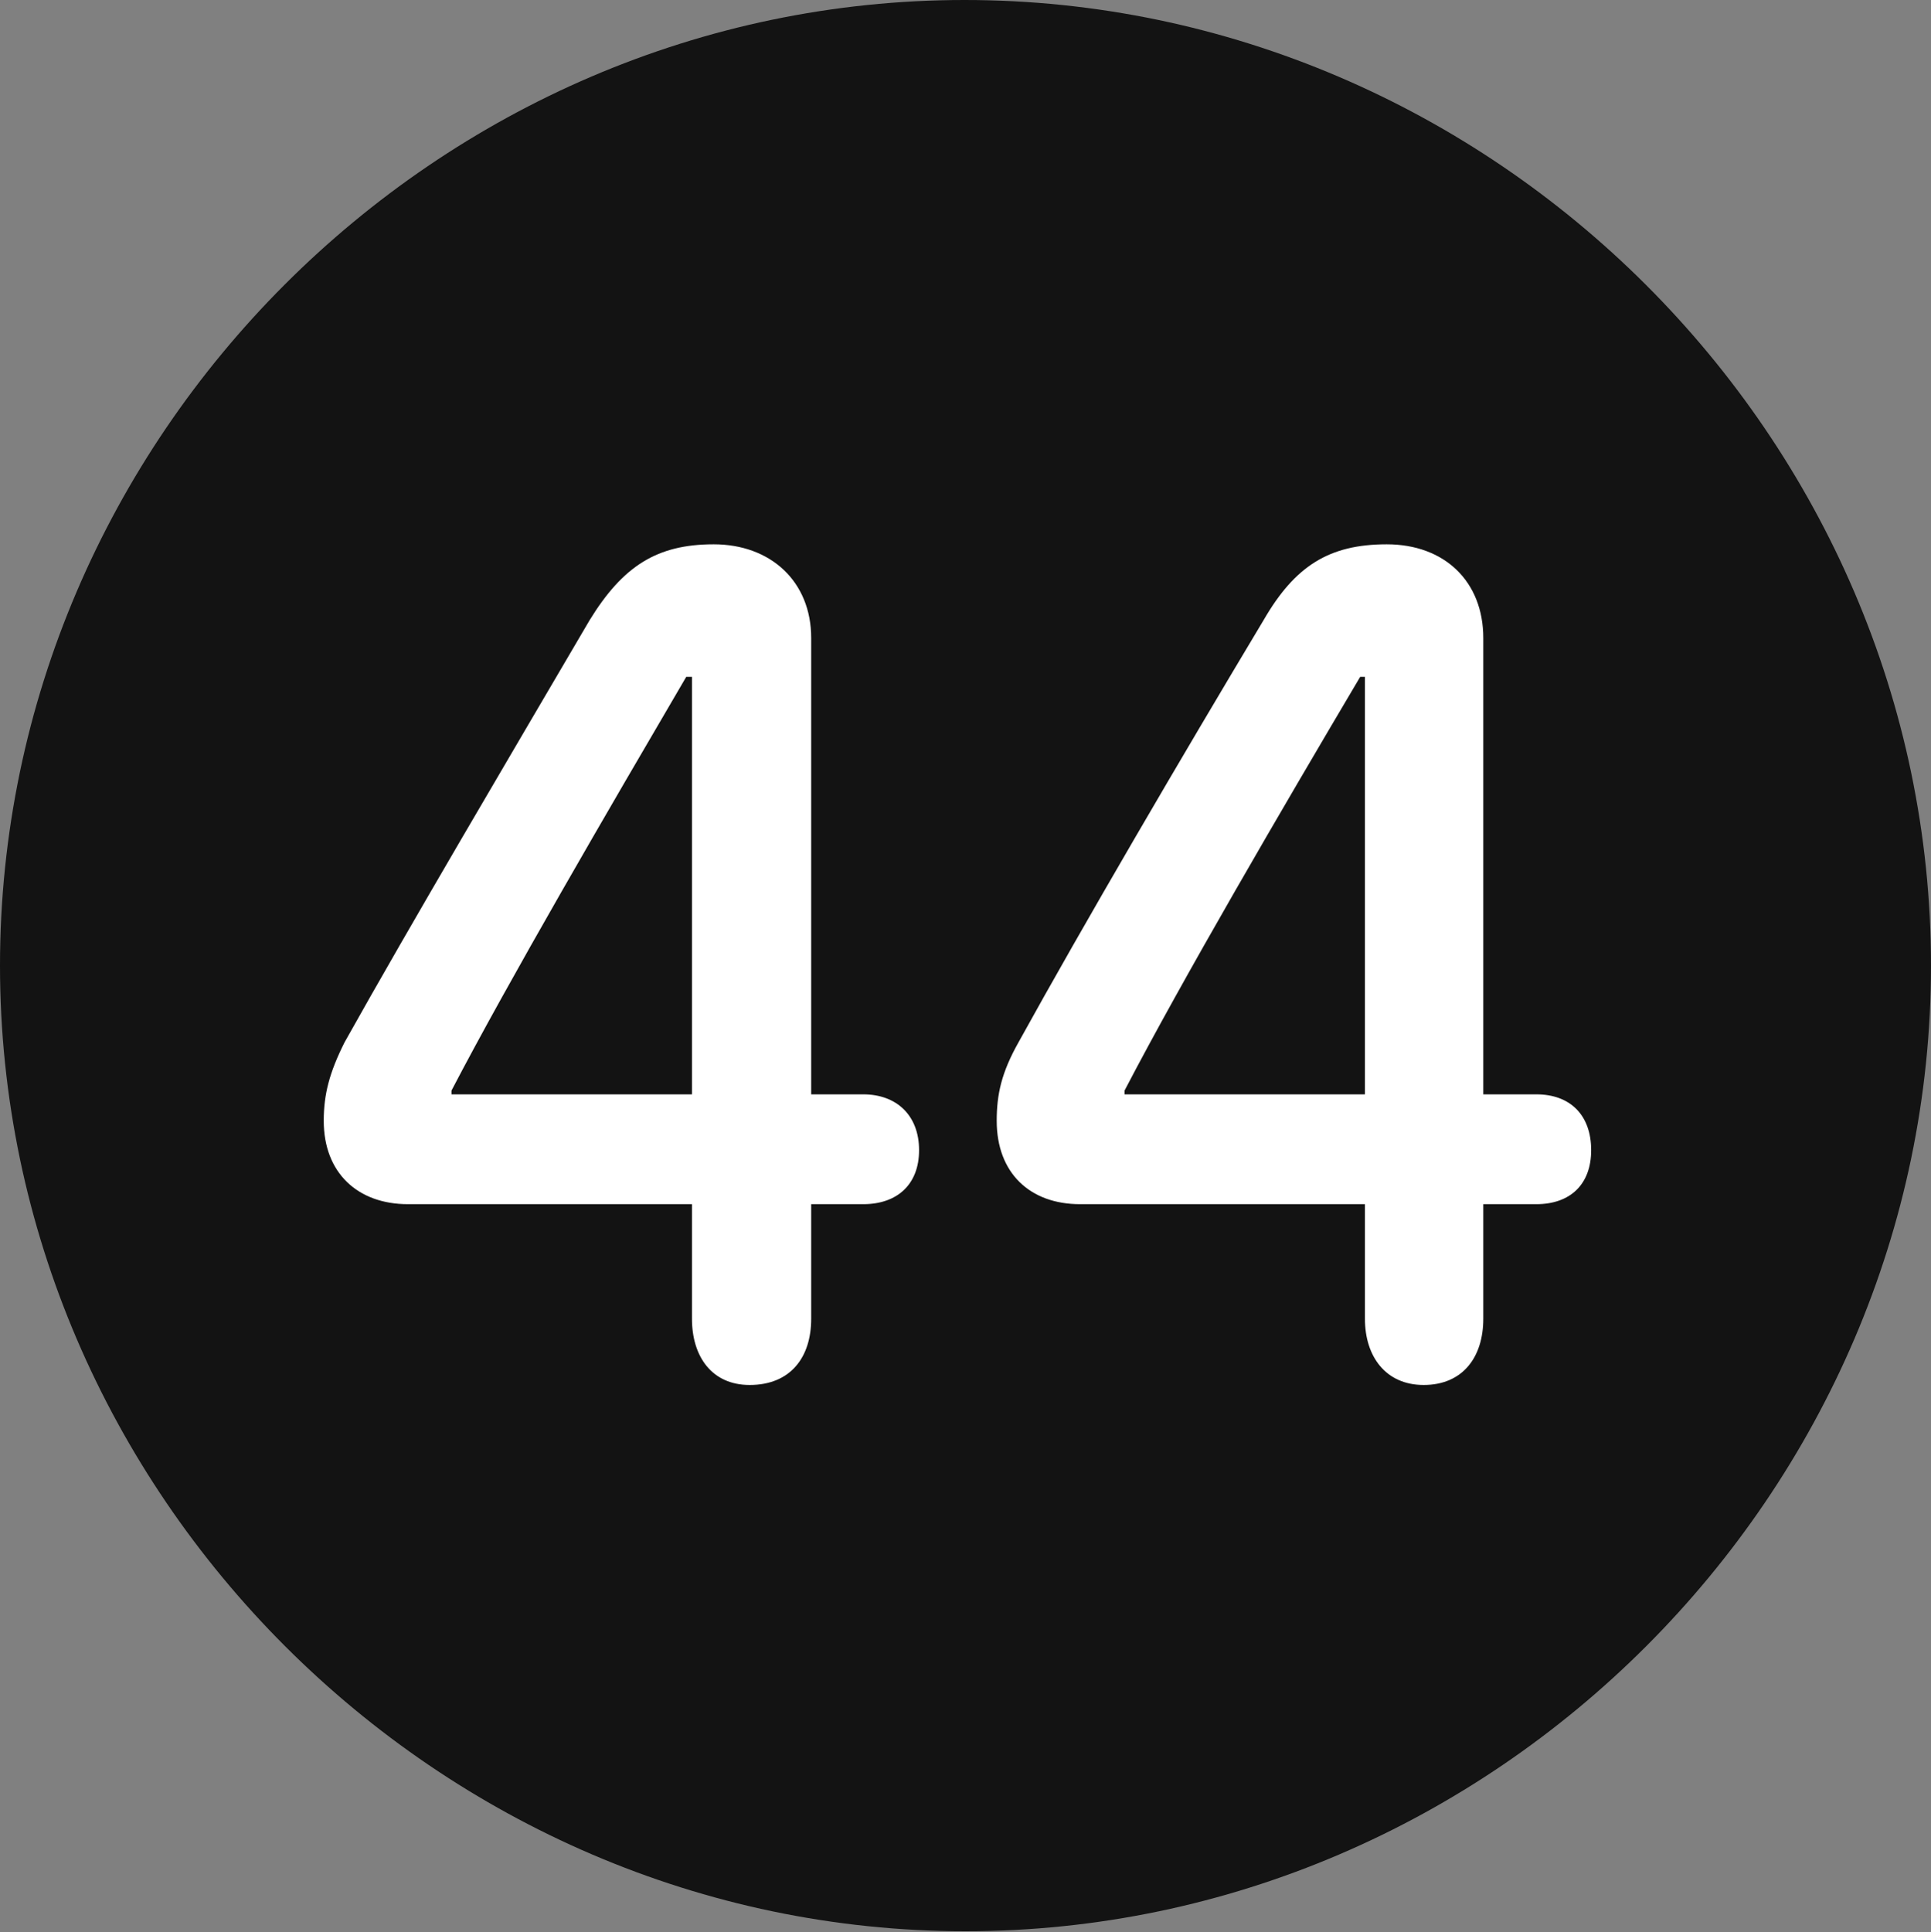 <?xml version="1.0" encoding="UTF-8"?>
<!--Generator: Apple Native CoreSVG 175.5-->
<!DOCTYPE svg
PUBLIC "-//W3C//DTD SVG 1.1//EN"
       "http://www.w3.org/Graphics/SVG/1.1/DTD/svg11.dtd">
<svg version="1.1" xmlns="http://www.w3.org/2000/svg" xmlns:xlink="http://www.w3.org/1999/xlink" width="19.922" height="19.932">
 <rect width="100%" height="100%" fill="#808080" stroke="none"/>
 <g>
  <rect height="19.932" opacity="0" width="19.922" x="0" y="0"/>
  <path d="M9.961 19.922C15.41 19.922 19.922 15.4 19.922 9.961C19.922 4.512 15.4 0 9.951 0C4.512 0 0 4.512 0 9.961C0 15.4 4.521 19.922 9.961 19.922Z" fill="#000000" fill-opacity="0.85"/>
  <path d="M7.734 14.287C7.344 14.287 7.139 13.994 7.139 13.604L7.139 12.422L4.209 12.422C3.691 12.422 3.34 12.1 3.34 11.562C3.34 11.289 3.398 11.065 3.555 10.752C4.238 9.531 5.254 7.812 6.084 6.396C6.426 5.84 6.777 5.615 7.363 5.615C7.949 5.615 8.369 5.996 8.369 6.582L8.369 11.289L8.906 11.289C9.248 11.289 9.482 11.504 9.482 11.865C9.482 12.217 9.258 12.422 8.906 12.422L8.369 12.422L8.369 13.604C8.369 14.004 8.154 14.287 7.734 14.287ZM7.139 11.289L7.139 6.982L7.08 6.982C6.279 8.35 5.254 10.107 4.658 11.25L4.658 11.289ZM14.688 14.287C14.297 14.287 14.082 13.994 14.082 13.604L14.082 12.422L11.143 12.422C10.625 12.422 10.283 12.1 10.283 11.562C10.283 11.289 10.332 11.065 10.508 10.752C11.182 9.531 12.188 7.812 13.037 6.396C13.359 5.84 13.711 5.615 14.307 5.615C14.902 5.615 15.303 5.996 15.303 6.582L15.303 11.289L15.85 11.289C16.201 11.289 16.416 11.504 16.416 11.865C16.416 12.217 16.201 12.422 15.85 12.422L15.303 12.422L15.303 13.604C15.303 14.004 15.088 14.287 14.688 14.287ZM14.082 11.289L14.082 6.982L14.033 6.982C13.223 8.35 12.197 10.107 11.602 11.25L11.602 11.289Z" fill="#ffffff"/>
 </g>
</svg>
